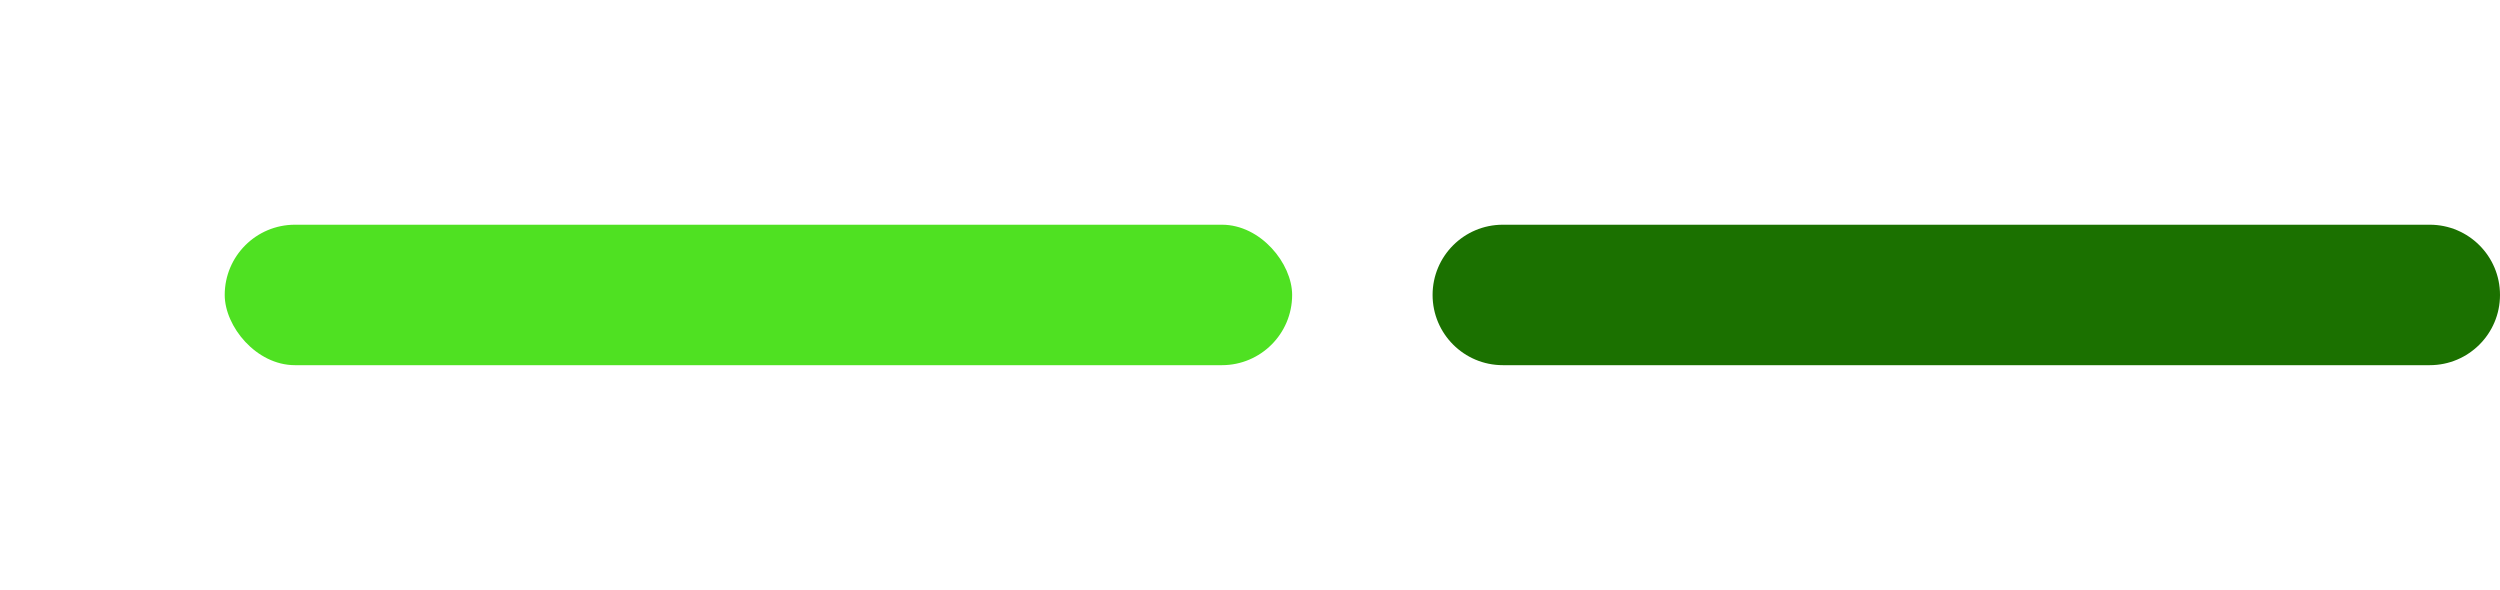 <svg width="89" height="21" viewBox="0 0 89 21" fill="none" xmlns="http://www.w3.org/2000/svg">
<g filter="url(#filter0_d_541_103)">
<rect x="8" y="8" width="38" height="5" rx="2.5" fill="#4FE122"/>
</g>
<path d="M51 10.5C51 9.119 52.119 8 53.5 8H86.5C87.881 8 89 9.119 89 10.5V10.5C89 11.881 87.881 13 86.5 13H53.5C52.119 13 51 11.881 51 10.5V10.5Z" fill="#1B7100"/>
<defs>
<filter id="filter0_d_541_103" x="0" y="0" width="54" height="21" filterUnits="userSpaceOnUse" color-interpolation-filters="sRGB">
<feFlood flood-opacity="0" result="BackgroundImageFix"/>
<feColorMatrix in="SourceAlpha" type="matrix" values="0 0 0 0 0 0 0 0 0 0 0 0 0 0 0 0 0 0 127 0" result="hardAlpha"/>
<feOffset/>
<feGaussianBlur stdDeviation="4"/>
<feComposite in2="hardAlpha" operator="out"/>
<feColorMatrix type="matrix" values="0 0 0 0 0.271 0 0 0 0 1 0 0 0 0 0.388 0 0 0 1 0"/>
<feBlend mode="normal" in2="BackgroundImageFix" result="effect1_dropShadow_541_103"/>
<feBlend mode="normal" in="SourceGraphic" in2="effect1_dropShadow_541_103" result="shape"/>
</filter>
</defs>
</svg>
